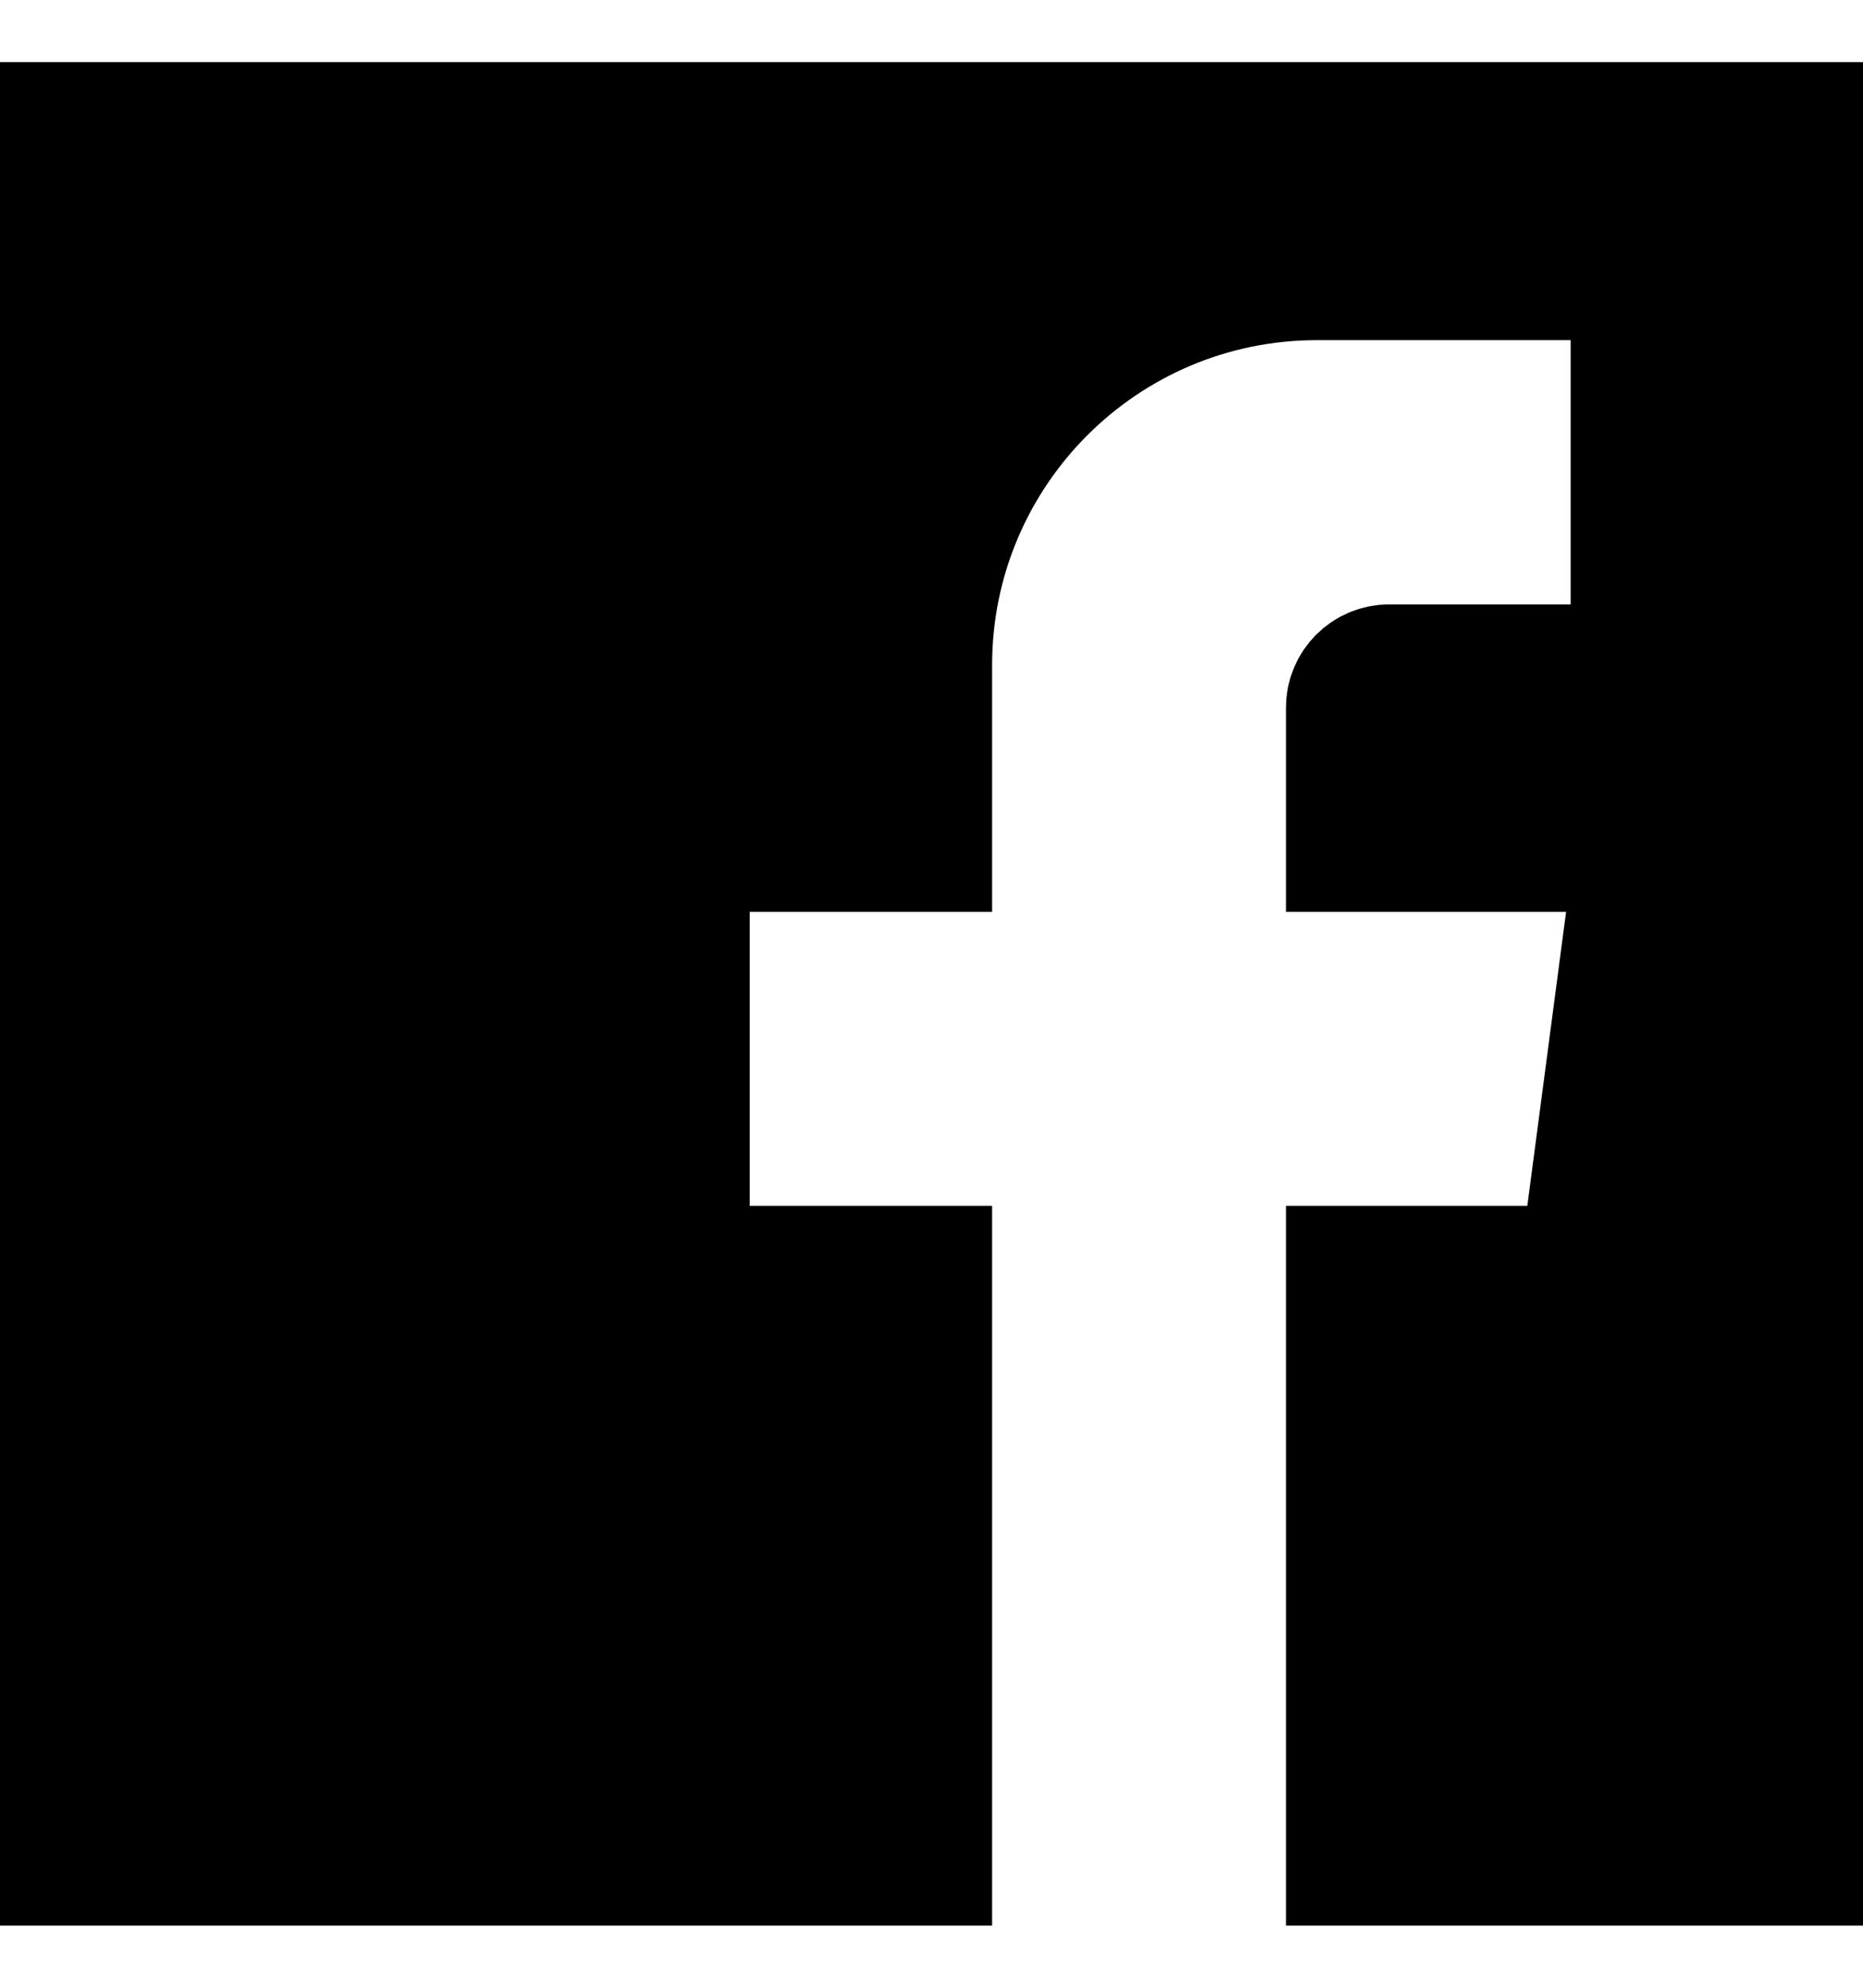 <svg width="15" height="16" viewBox="0 0 15 16" fill="none" xmlns="http://www.w3.org/2000/svg">
<path d="M12.609 6.84H10.854V5.696C10.854 5.513 11.002 5.365 11.185 5.365H12.646H13.146V4.865V2.738V2.238H12.646H10.604C8.883 2.238 7.488 3.633 7.488 5.354V6.84H6.036H5.536V7.34V9.706V10.206H6.036H7.488V15H0.5V1H14.5V15H10.854V10.206H12.297H12.736L12.793 9.771L13.105 7.406L13.179 6.84H12.609Z" fill="black" stroke="black"/>
</svg>
